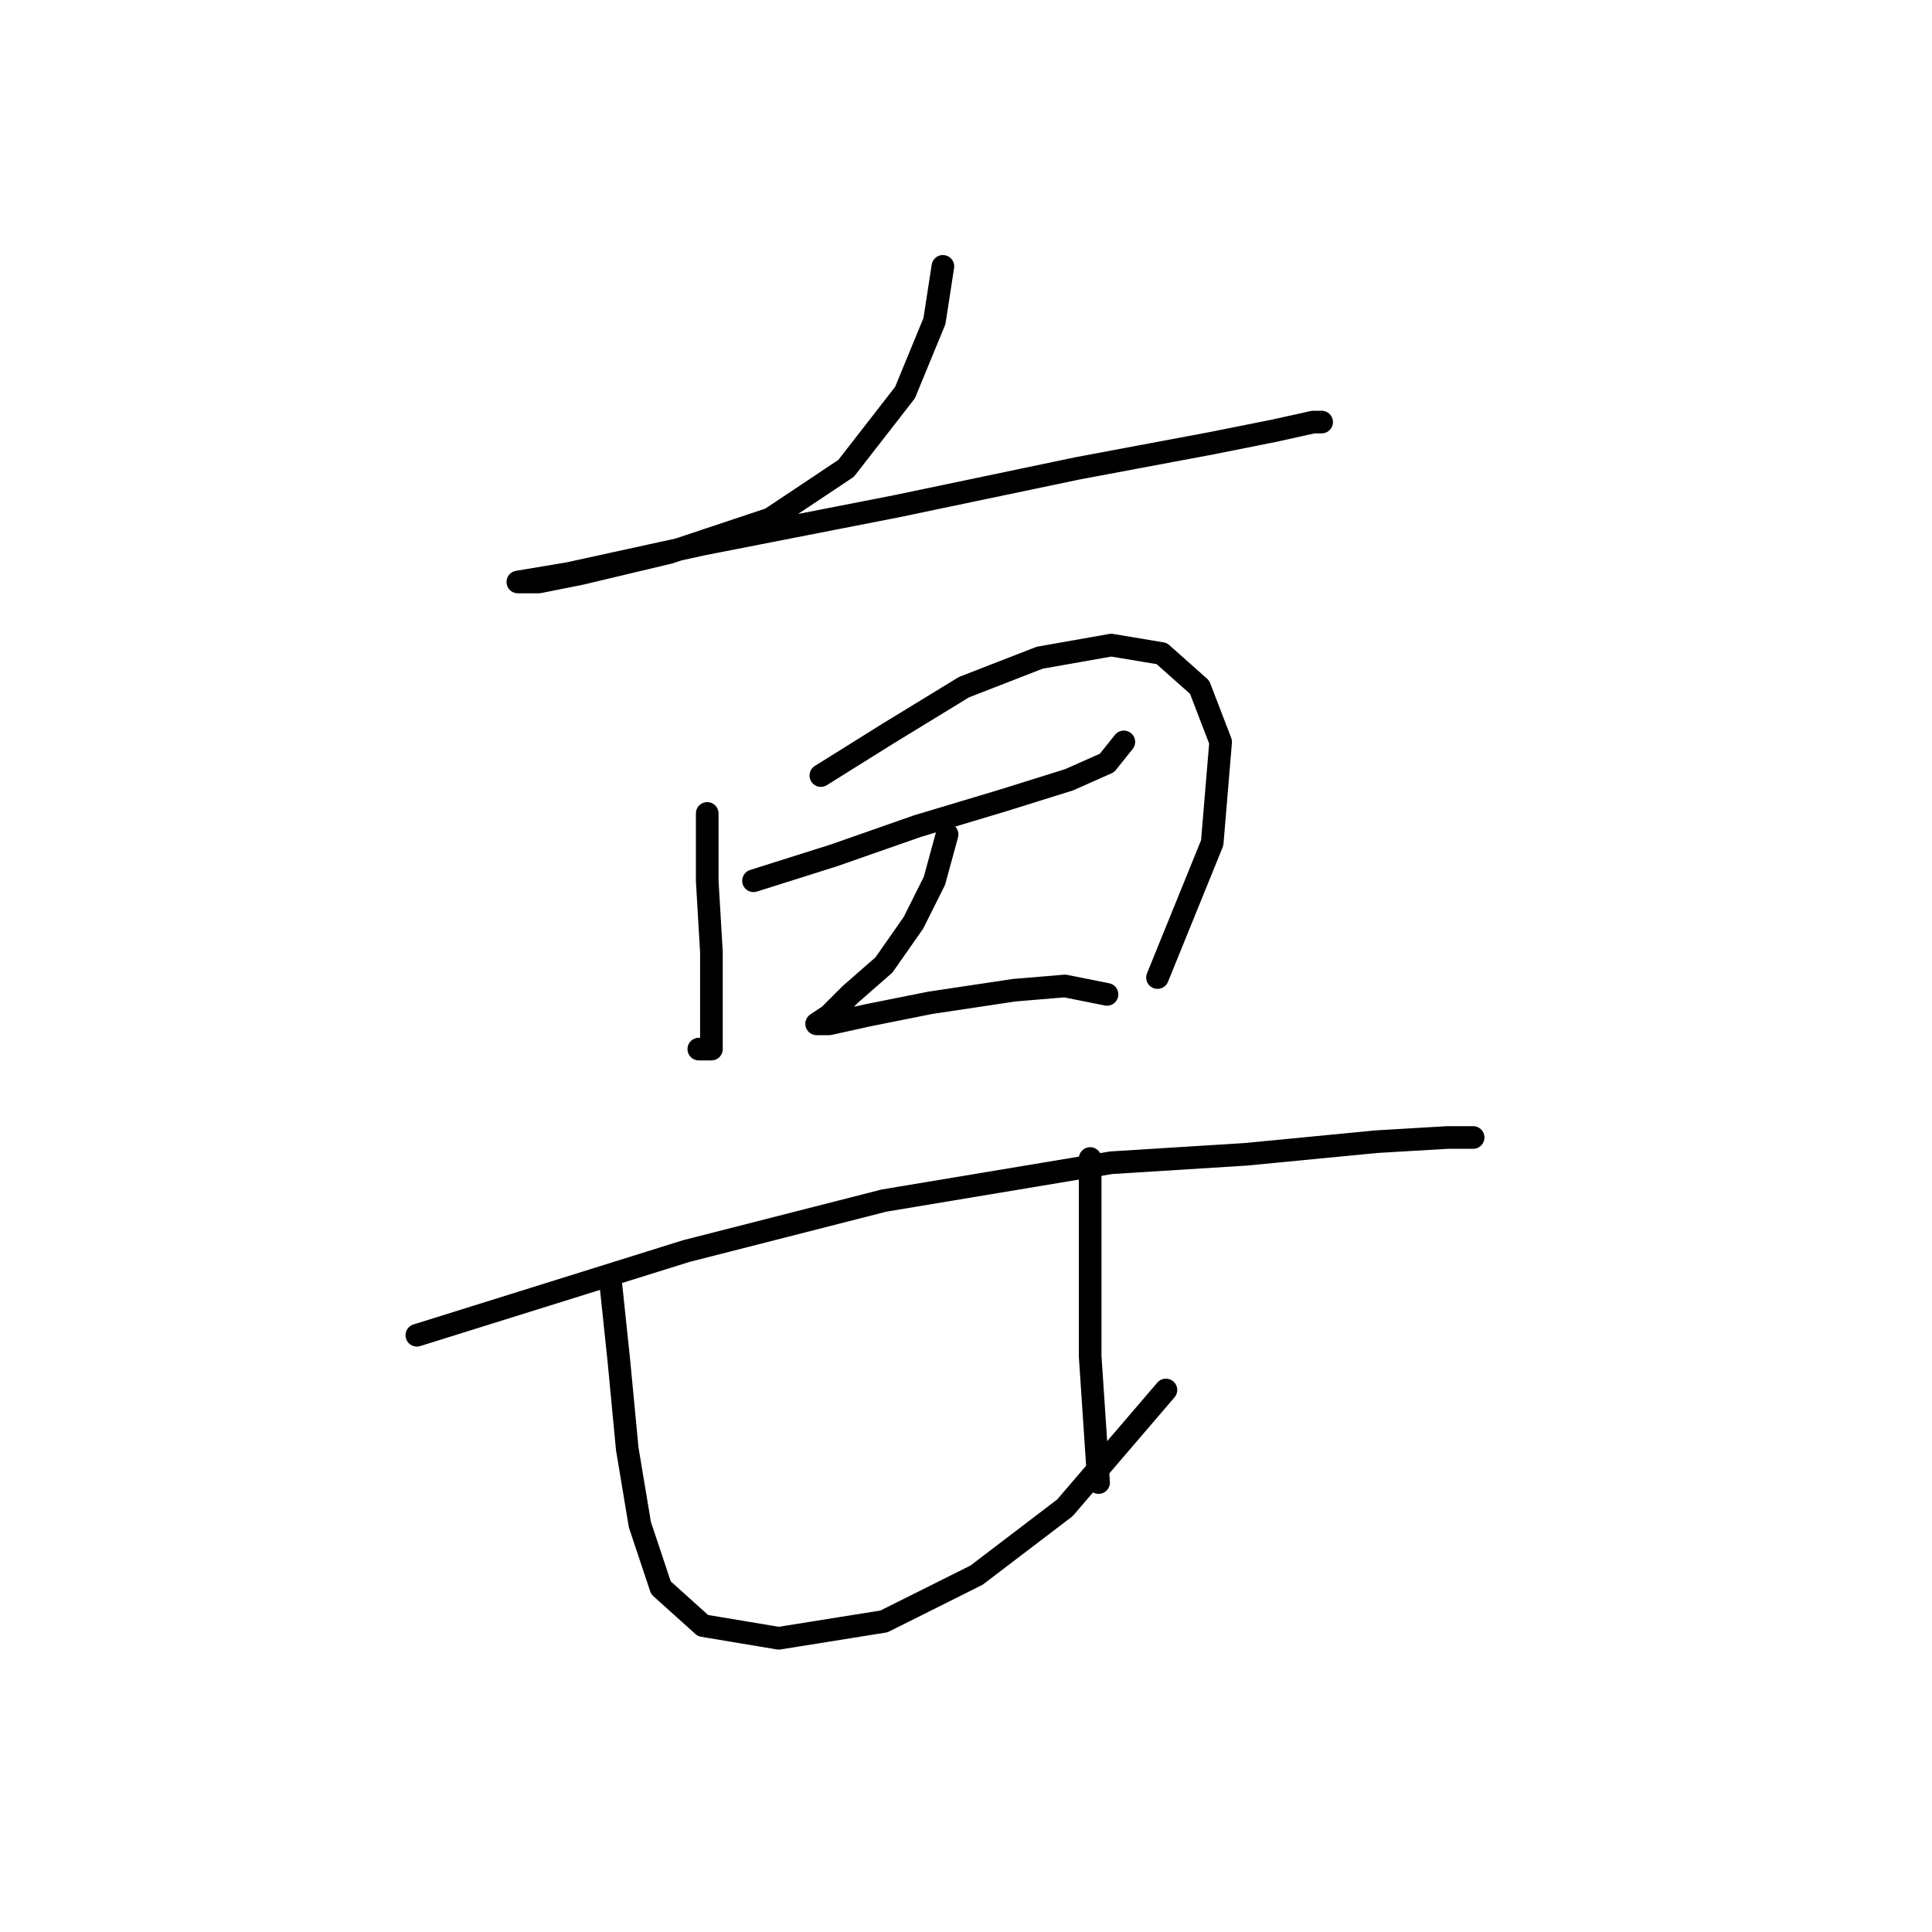 <?xml version="1.0" standalone="no"?>
    <svg width="256" height="256" xmlns="http://www.w3.org/2000/svg" version="1.1">
    <polyline stroke="black" stroke-width="3" stroke-linecap="round" fill="transparent" stroke-linejoin="round" points="124.937 35.294 123.821 42.543 119.918 52.022 112.111 62.059 102.074 68.751 88.691 73.212 76.981 76 71.405 77.115 68.617 77.115 68.617 77.115 75.308 76 93.152 72.097 118.803 67.078 142.781 62.059 160.624 58.714 168.989 57.041 174.007 55.926 175.123 55.926 175.123 55.926 " />
        <polyline stroke="black" stroke-width="3" stroke-linecap="round" fill="transparent" stroke-linejoin="round" points="93.71 107.784 93.71 116.706 94.268 126.186 94.268 133.992 94.268 139.011 92.595 139.011 92.595 139.011 " />
        <polyline stroke="black" stroke-width="3" stroke-linecap="round" fill="transparent" stroke-linejoin="round" points="108.766 102.766 117.688 97.189 127.725 91.056 137.762 87.152 147.242 85.479 153.933 86.595 158.952 91.056 161.74 98.305 160.624 111.688 153.375 129.531 153.375 129.531 " />
        <polyline stroke="black" stroke-width="3" stroke-linecap="round" fill="transparent" stroke-linejoin="round" points="99.844 116.706 110.439 113.36 121.591 109.457 132.743 106.111 141.665 103.323 146.684 101.093 148.914 98.305 148.914 98.305 " />
        <polyline stroke="black" stroke-width="3" stroke-linecap="round" fill="transparent" stroke-linejoin="round" points="125.494 110.572 123.821 116.706 121.033 122.282 117.13 127.859 112.669 131.762 109.881 134.55 108.208 135.665 108.208 135.665 109.881 135.665 114.9 134.55 123.264 132.877 134.416 131.204 141.108 130.647 146.684 131.762 146.684 131.762 " />
        <polyline stroke="black" stroke-width="3" stroke-linecap="round" fill="transparent" stroke-linejoin="round" points="55.234 176.929 90.922 165.777 117.13 159.085 147.242 154.067 165.085 152.952 182.372 151.279 191.851 150.721 195.197 150.721 195.197 150.721 " />
        <polyline stroke="black" stroke-width="3" stroke-linecap="round" fill="transparent" stroke-linejoin="round" points="80.885 169.68 82 180.275 83.115 191.985 84.788 202.022 87.576 210.386 93.152 215.405 103.189 217.078 117.13 214.847 129.398 208.714 141.108 199.792 154.491 184.178 154.491 184.178 " />
        <polyline stroke="black" stroke-width="3" stroke-linecap="round" fill="transparent" stroke-linejoin="round" points="144.453 153.509 144.453 166.334 144.453 179.717 145.569 196.446 145.569 196.446 " />
        </svg>